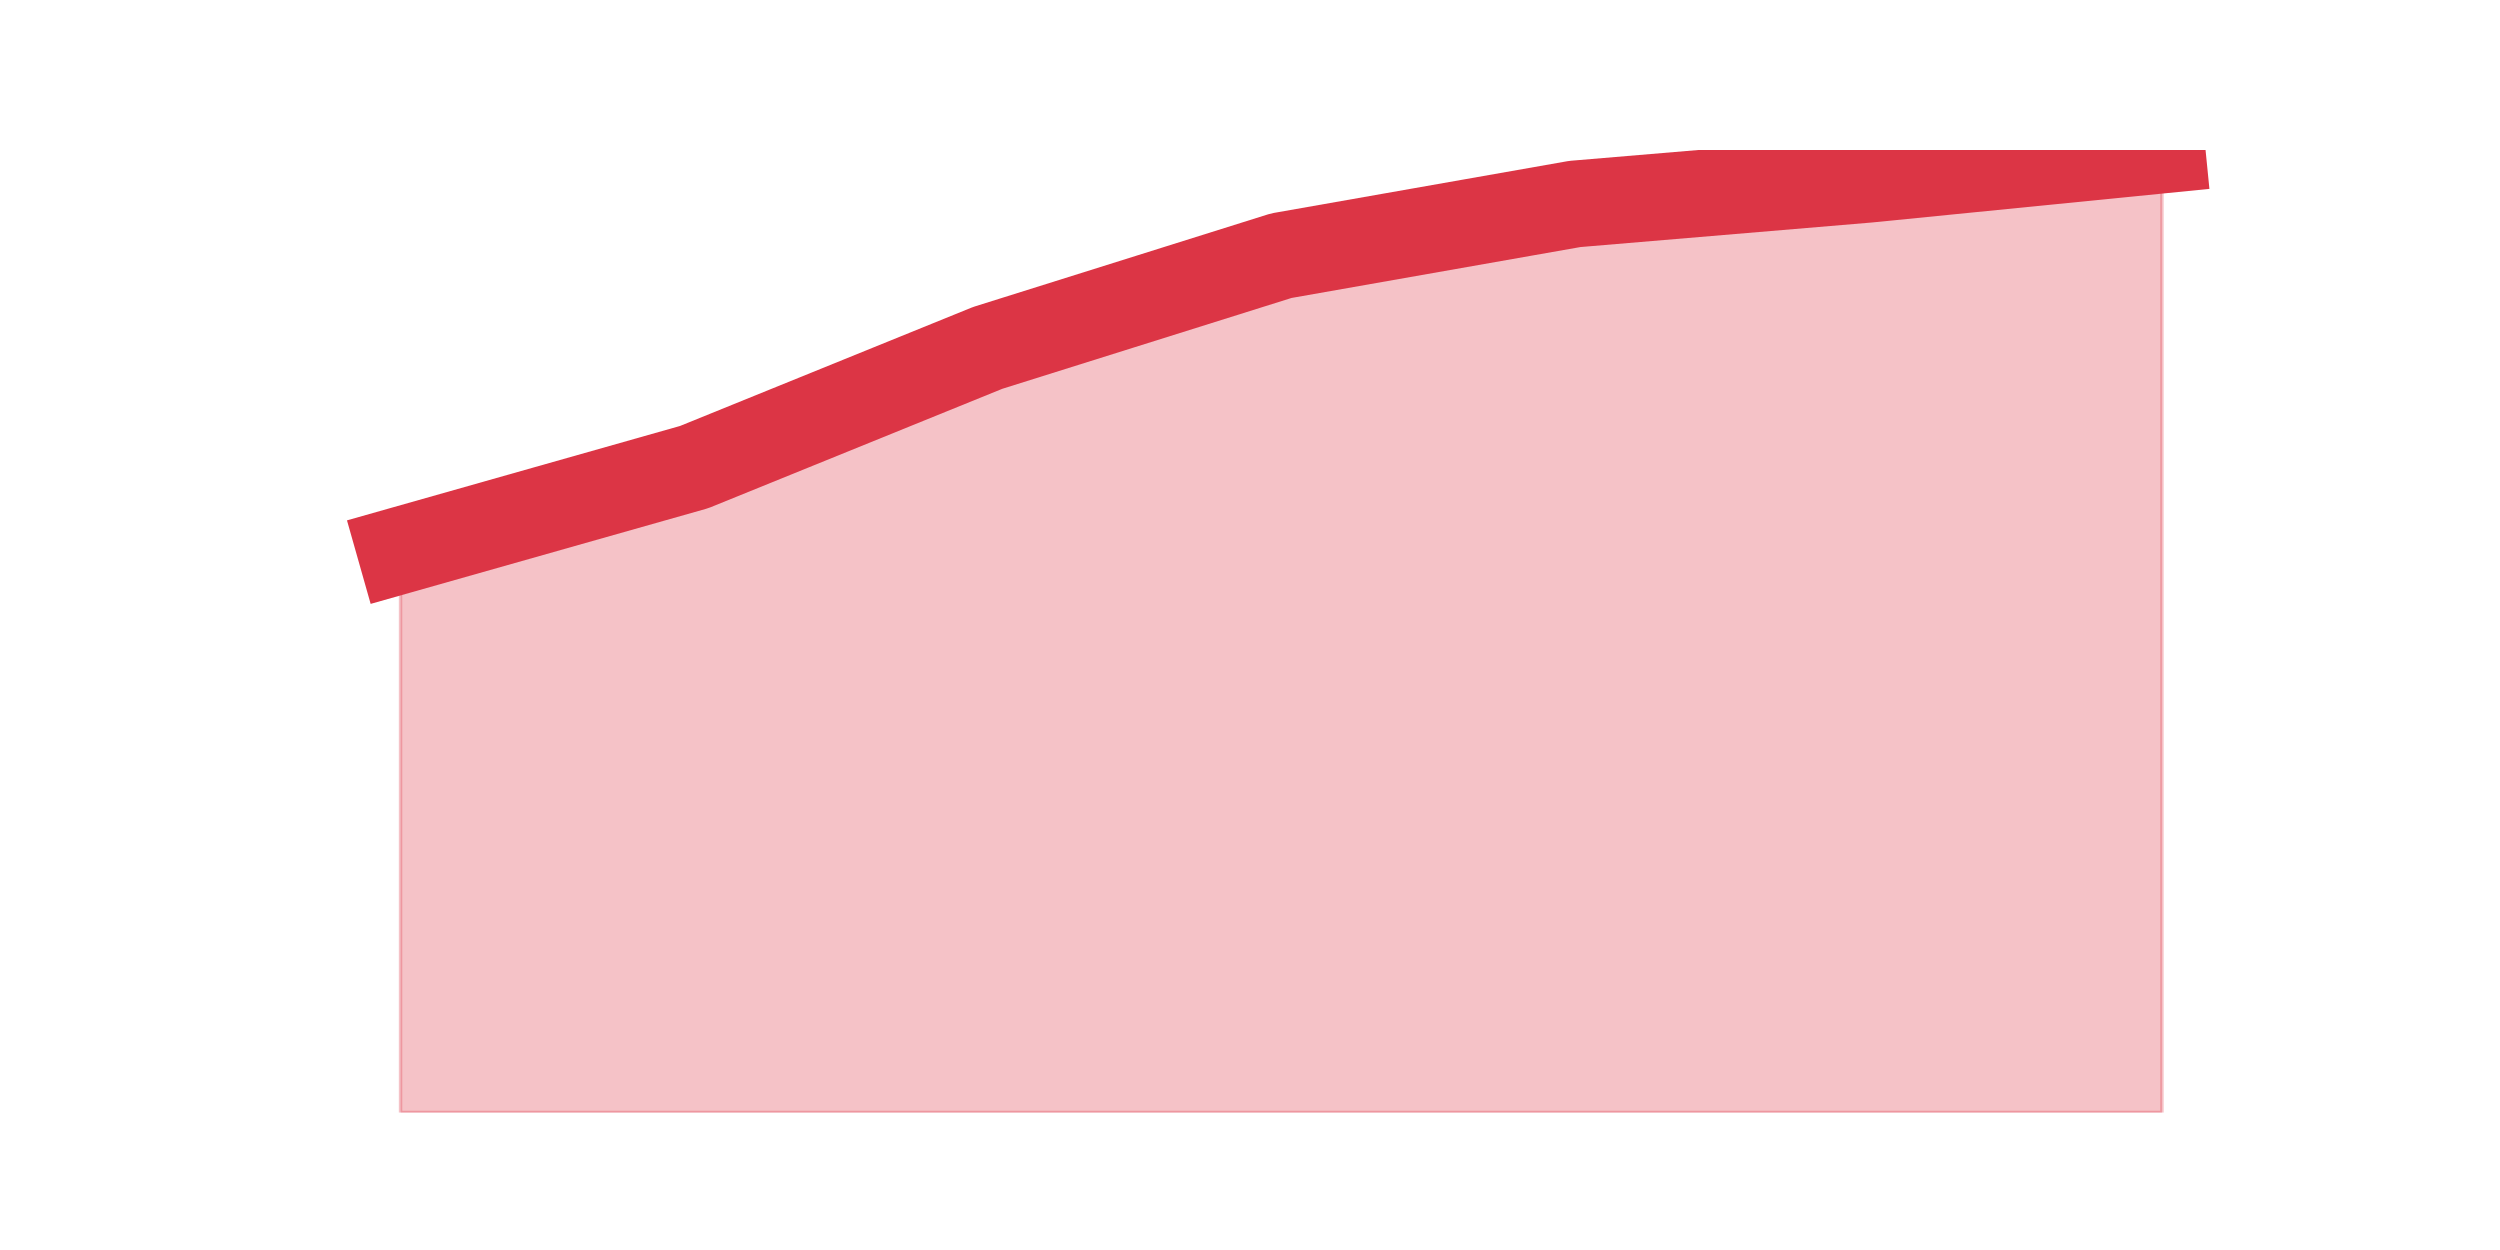 <?xml version="1.0" encoding="utf-8" standalone="no"?>
<!DOCTYPE svg PUBLIC "-//W3C//DTD SVG 1.1//EN"
  "http://www.w3.org/Graphics/SVG/1.1/DTD/svg11.dtd">
<svg height="360pt" version="1.1" viewBox="0 0 720 360" width="720pt" xmlns="http://www.w3.org/2000/svg" xmlns:xlink="http://www.w3.org/1999/xlink">
 <defs>
  <style type="text/css">*{stroke-linecap:butt;stroke-linejoin:round;}</style>
 </defs>
 <g id="figure_1">
  <g id="patch_1">
   <path d="M 0 360 
L 720 360 
L 720 0 
L 0 0 
z
" style="fill:none;"/>
  </g>
  <g id="axes_1">
   <g id="matplotlib.axis_1"/>
   <g id="matplotlib.axis_2"/>
   <g id="PolyCollection_1">
    <defs>
     <path d="M 115.364 -201.516 
L 115.364 -39.6 
L 199.909 -39.6 
L 284.455 -39.6 
L 369 -39.6 
L 453.545 -39.6 
L 538.091 -39.6 
L 622.636 -39.6 
L 622.636 -316.8 
L 622.636 -316.8 
L 538.091 -308.38 
L 453.545 -301.256 
L 369 -286.36 
L 284.455 -259.806 
L 199.909 -225.479 
L 115.364 -201.516 
z
" id="m9ffc1e395b" style="stroke:#dc3545;stroke-opacity:0.3;"/>
    </defs>
    <g clip-path="url(#pc9b95541cd)">
     <use style="fill:#dc3545;fill-opacity:0.3;stroke:#dc3545;stroke-opacity:0.3;" x="0" xlink:href="#m9ffc1e395b" y="360"/>
    </g>
   </g>
   <g id="line2d_1">
    <path clip-path="url(#pc9b95541cd)" d="M 115.364 158.484 
L 199.909 134.521 
L 284.455 100.194 
L 369 73.64 
L 453.545 58.744 
L 538.091 51.62 
L 622.636 43.2 
" style="fill:none;stroke:#dc3545;stroke-linecap:square;stroke-width:25;"/>
   </g>
  </g>
 </g>
 <defs>
  <clipPath id="pc9b95541cd">
   <rect height="277.2" width="558" x="90" y="43.2"/>
  </clipPath>
 </defs>
</svg>
